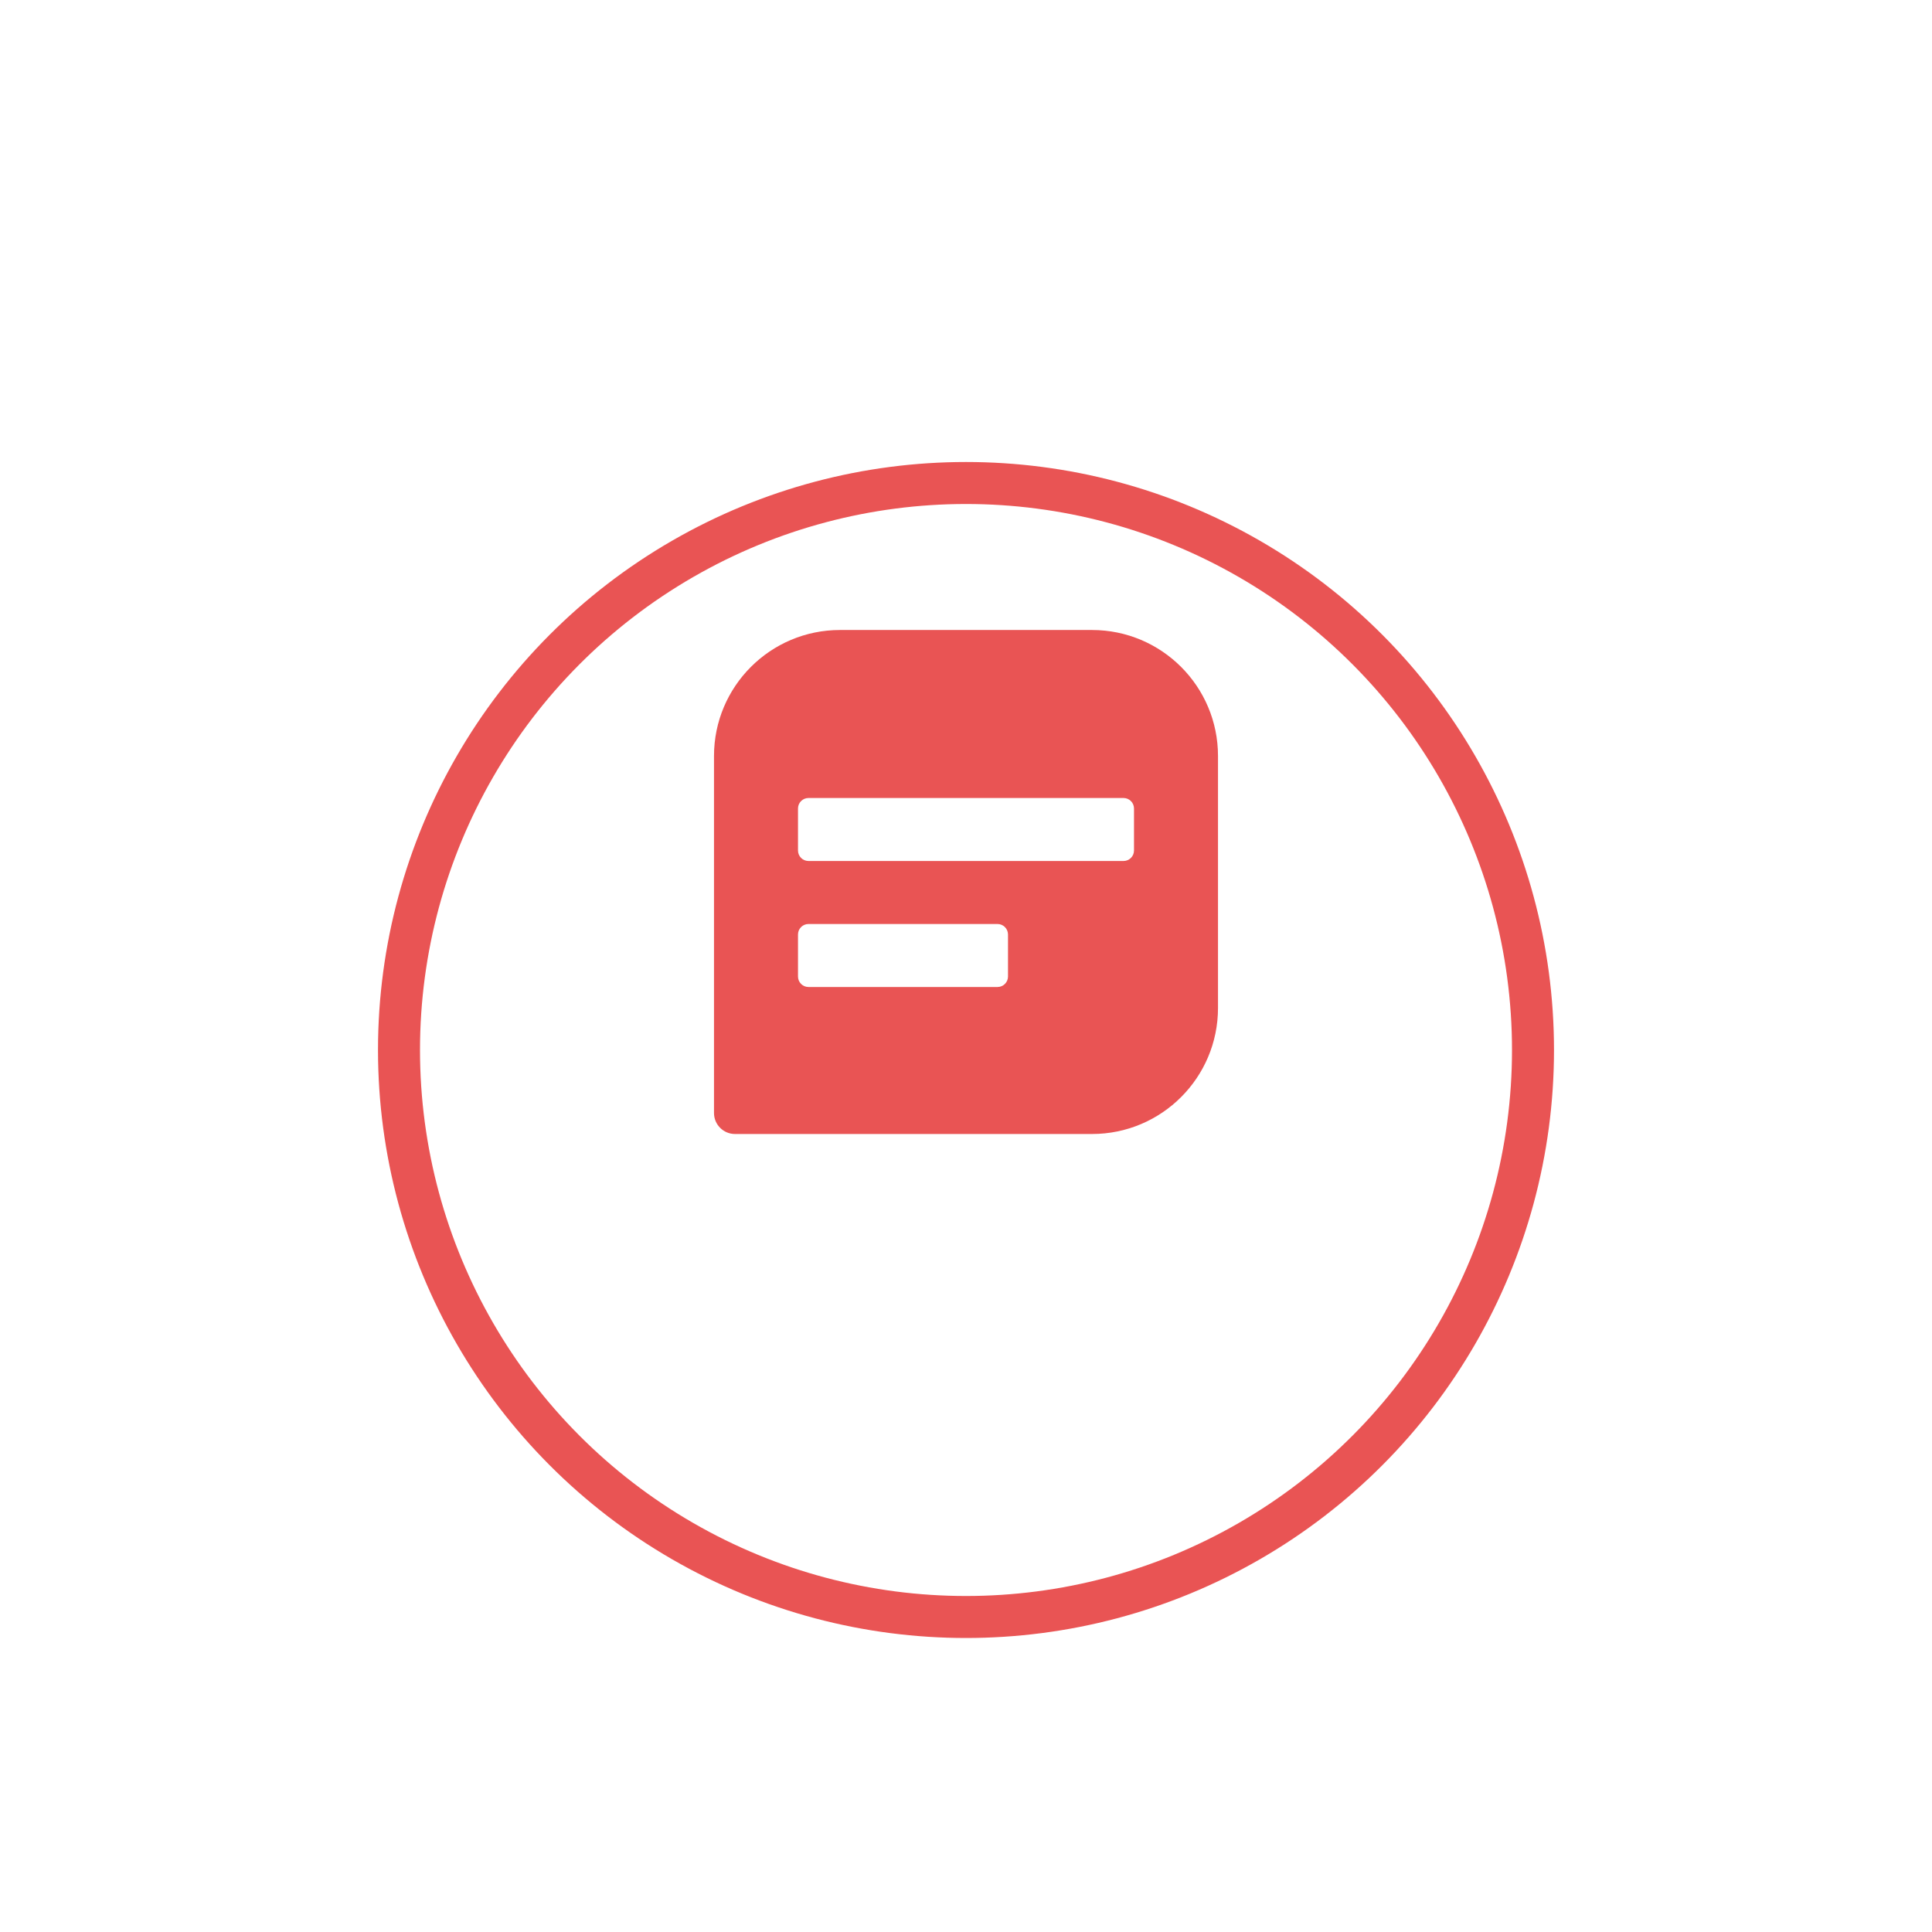 <svg width="92" height="92" viewBox="0 0 92 92" fill="none" xmlns="http://www.w3.org/2000/svg">
<g filter="url(#filter0_dd_5172_8153)">
<circle cx="46" cy="42" r="28" fill="white"/>
<circle cx="46" cy="42" r="27" stroke="#E95454" stroke-width="2"/>
</g>
<path fill-rule="evenodd" clip-rule="evenodd" d="M34 36C34 32.686 36.686 30 40 30H52C55.314 30 58 32.686 58 36V48C58 51.314 55.314 54 52 54H35C34.448 54 34 53.552 34 53V36ZM38 38.5C38 38.224 38.224 38 38.5 38H53.5C53.776 38 54 38.224 54 38.5V40.5C54 40.776 53.776 41 53.5 41H38.5C38.224 41 38 40.776 38 40.5V38.5ZM38.5 44C38.224 44 38 44.224 38 44.5V46.5C38 46.776 38.224 47 38.5 47H47.5C47.776 47 48 46.776 48 46.5V44.5C48 44.224 47.776 44 47.5 44H38.5Z" fill="#E95454"/>
<defs>
<filter id="filter0_dd_5172_8153" x="0" y="0" width="92" height="92" filterUnits="userSpaceOnUse" color-interpolation-filters="sRGB">
<feFlood flood-opacity="0" result="BackgroundImageFix"/>
<feColorMatrix in="SourceAlpha" type="matrix" values="0 0 0 0 0 0 0 0 0 0 0 0 0 0 0 0 0 0 127 0" result="hardAlpha"/>
<feOffset dy="4"/>
<feGaussianBlur stdDeviation="9"/>
<feComposite in2="hardAlpha" operator="out"/>
<feColorMatrix type="matrix" values="0 0 0 0 0.094 0 0 0 0 0.153 0 0 0 0 0.294 0 0 0 0.15 0"/>
<feBlend mode="normal" in2="BackgroundImageFix" result="effect1_dropShadow_5172_8153"/>
<feColorMatrix in="SourceAlpha" type="matrix" values="0 0 0 0 0 0 0 0 0 0 0 0 0 0 0 0 0 0 127 0" result="hardAlpha"/>
<feOffset dy="4"/>
<feGaussianBlur stdDeviation="9"/>
<feComposite in2="hardAlpha" operator="out"/>
<feColorMatrix type="matrix" values="0 0 0 0 0.094 0 0 0 0 0.153 0 0 0 0 0.294 0 0 0 0.15 0"/>
<feBlend mode="normal" in2="effect1_dropShadow_5172_8153" result="effect2_dropShadow_5172_8153"/>
<feBlend mode="normal" in="SourceGraphic" in2="effect2_dropShadow_5172_8153" result="shape"/>
</filter>
</defs>
</svg>
